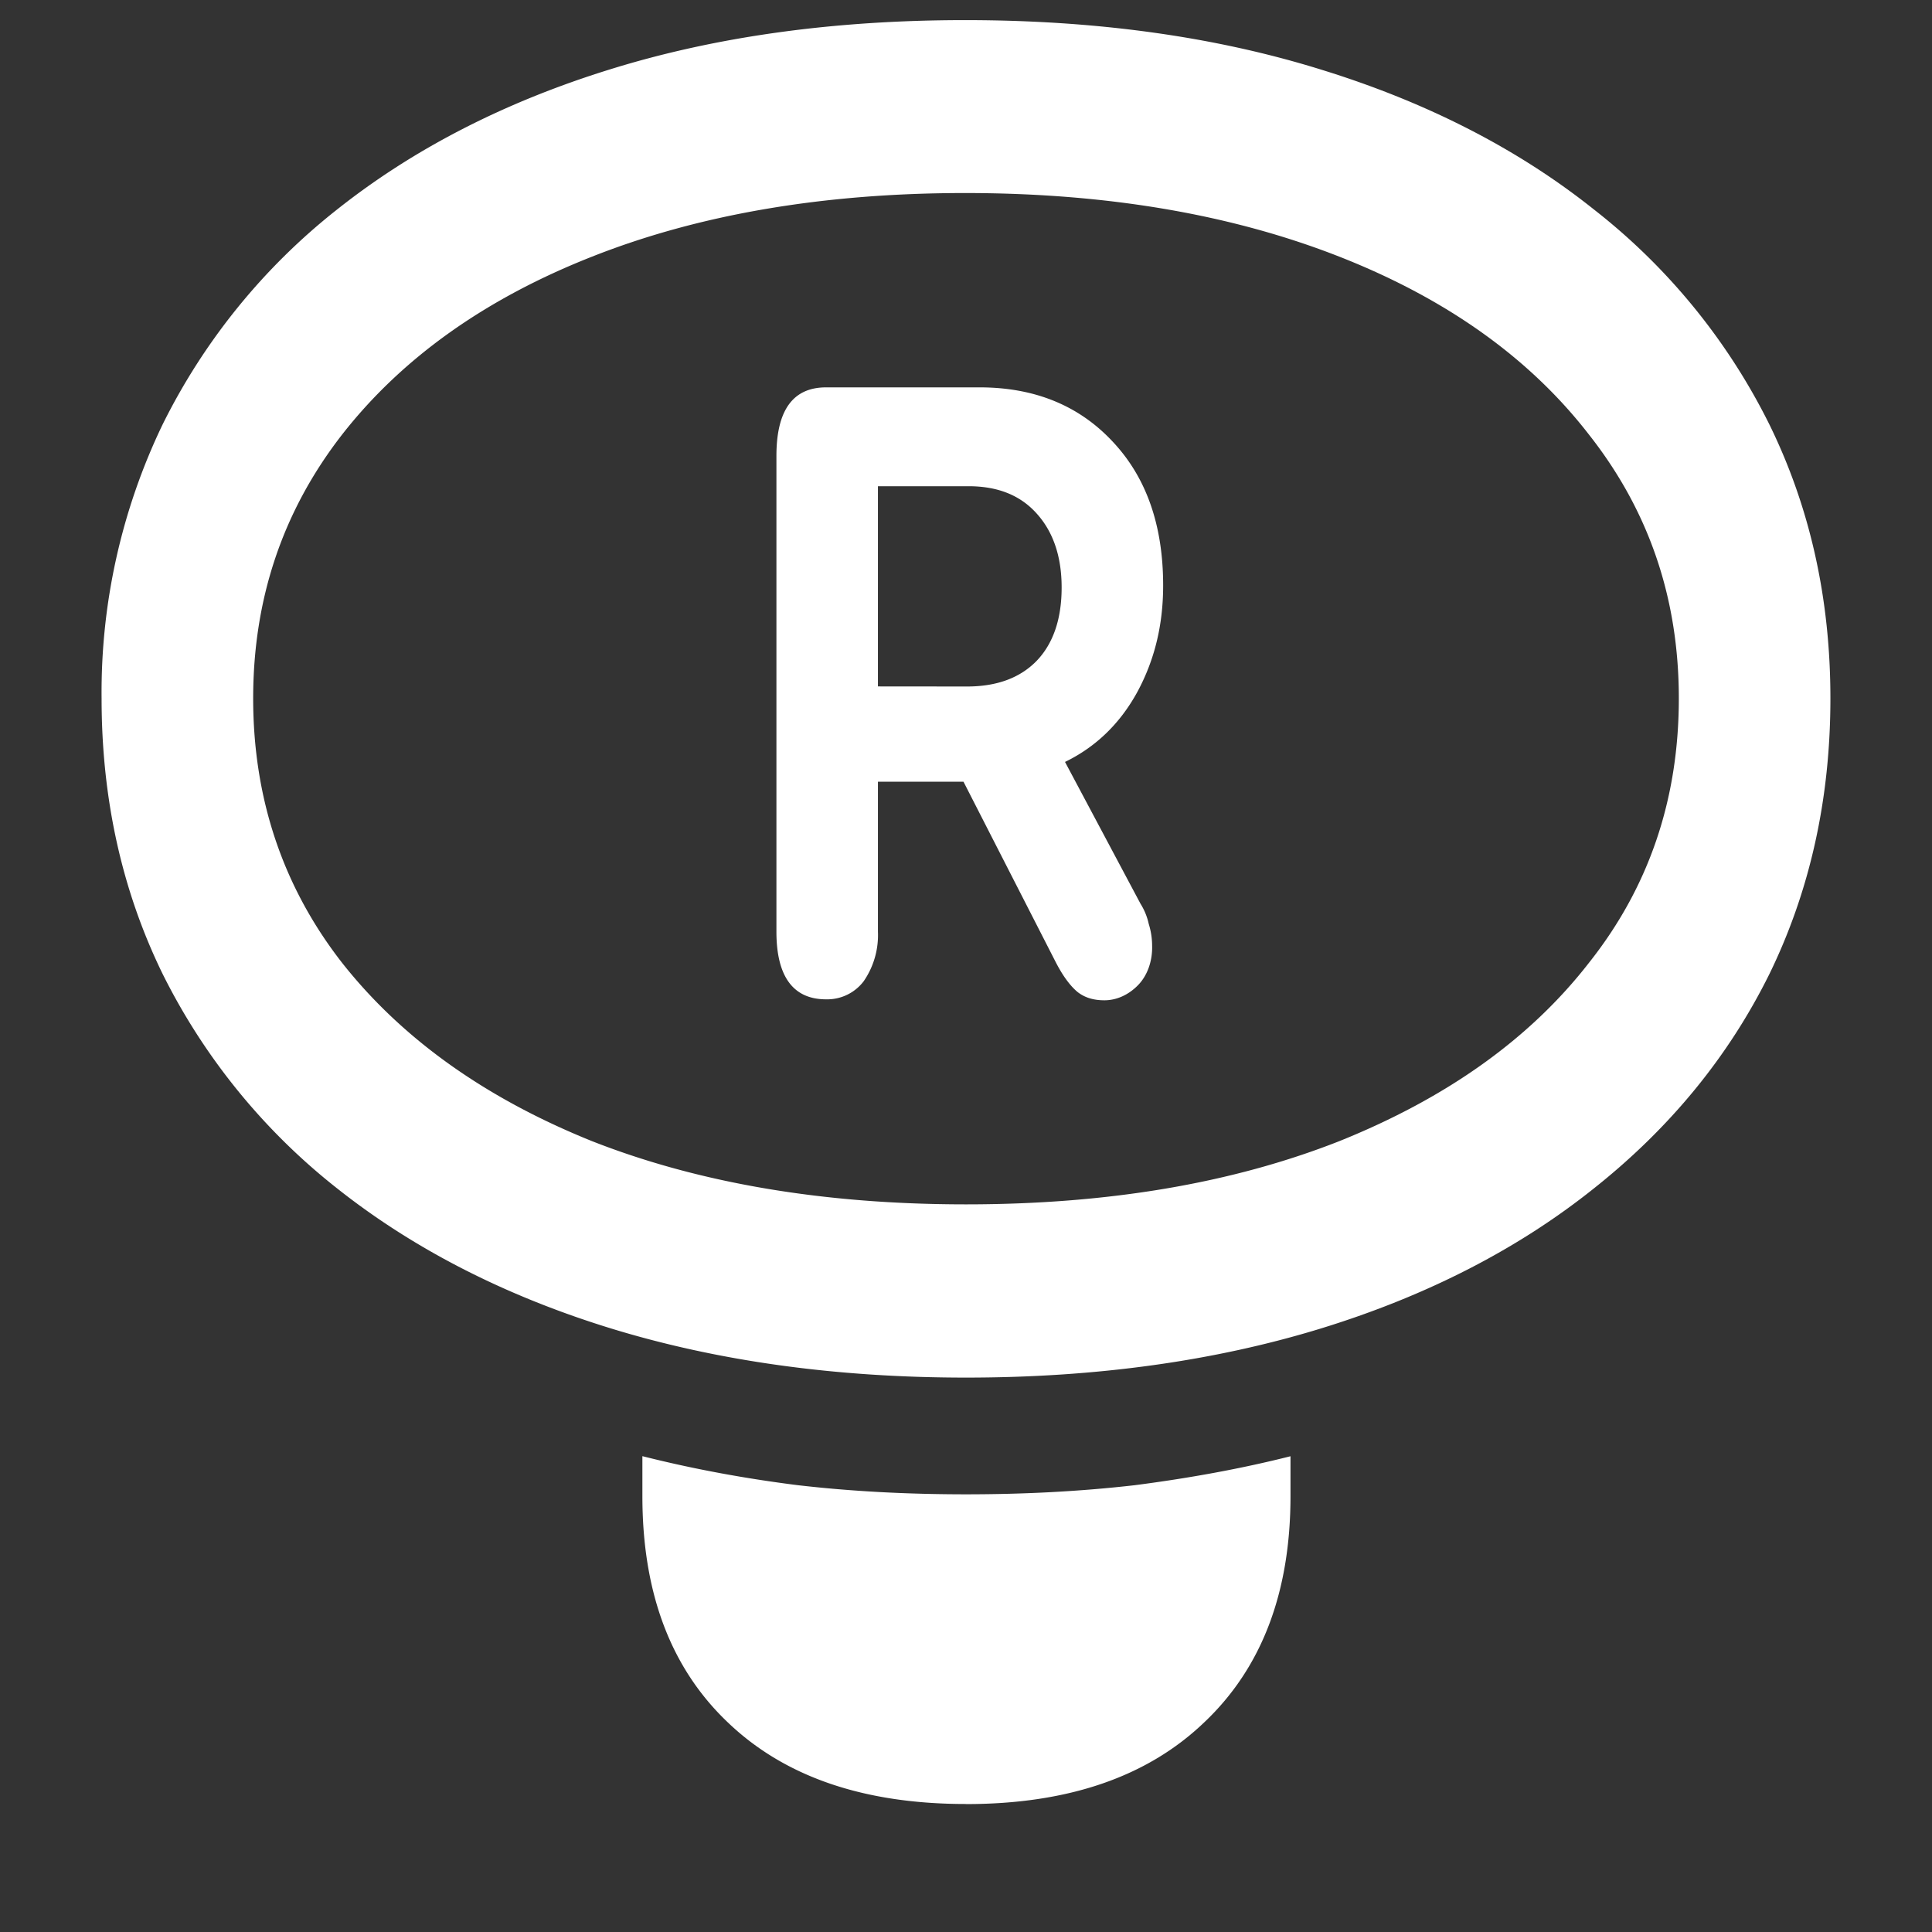 <svg xmlns="http://www.w3.org/2000/svg" width="24" height="24"><rect width="100%" height="100%" fill="#333333" stroke="none"/><path style="stroke:none;fill-rule:nonzero;fill:#fff;fill-opacity:1" d="M12 17.113c1.625 0 3.098-.207 4.418-.613 1.316-.406 2.445-.988 3.383-1.738.945-.75 1.672-1.637 2.18-2.664.503-1.032.757-2.172.757-3.422 0-1.242-.254-2.375-.758-3.403a7.765 7.765 0 0 0-2.18-2.671c-.94-.75-2.073-1.332-3.394-1.739-1.32-.41-2.793-.613-4.418-.613S8.891.453 7.574.863c-1.312.407-2.441.989-3.386 1.739A7.82 7.82 0 0 0 2.02 5.273a7.668 7.668 0 0 0-.758 3.403c0 1.25.254 2.39.758 3.422a7.83 7.83 0 0 0 2.167 2.664c.946.75 2.079 1.332 3.395 1.738 1.32.406 2.793.613 4.418.613Zm0-2.152c-1.766 0-3.313-.262-4.645-.785-1.328-.535-2.363-1.274-3.105-2.215-.734-.941-1.105-2.04-1.105-3.285 0-1.242.37-2.332 1.105-3.278.742-.949 1.777-1.687 3.105-2.21 1.325-.524 2.872-.79 4.633-.79 1.766 0 3.313.266 4.649.79 1.332.523 2.367 1.261 3.101 2.21.746.946 1.117 2.036 1.117 3.278 0 1.25-.37 2.344-1.117 3.285-.734.945-1.77 1.68-3.101 2.215-1.328.523-2.871.785-4.637.785Zm0 7.45c1.266 0 2.25-.337 2.957-1.013.715-.675 1.074-1.613 1.074-2.812v-.496c-.617.156-1.265.273-1.937.36-.672.077-1.371.113-2.094.113-.723 0-1.422-.036-2.094-.114-.648-.082-1.289-.199-1.926-.36v.497c0 1.2.352 2.137 1.063 2.812.707.676 1.691 1.012 2.957 1.012Zm-1.738-9.997a.569.569 0 0 0 .468-.226 1.01 1.01 0 0 0 .176-.614V9.711h1.063l1.144 2.238c.09.176.184.301.274.375.09.07.199.102.332.102.152 0 .3-.067.418-.188.117-.12.18-.3.175-.488a.91.91 0 0 0-.042-.273.783.783 0 0 0-.102-.25l-.938-1.762c.38-.184.68-.473.895-.863.215-.395.324-.832.324-1.329 0-.75-.21-1.343-.625-1.785-.418-.449-.969-.676-1.656-.676h-1.906c-.41 0-.617.282-.617.852v5.91c0 .555.207.84.617.84Zm.644-3.887V6.04h1.125c.36 0 .64.11.844.336.207.227.313.535.313.922 0 .394-.106.7-.313.914-.203.207-.488.316-.863.316Zm0 0"/></svg>